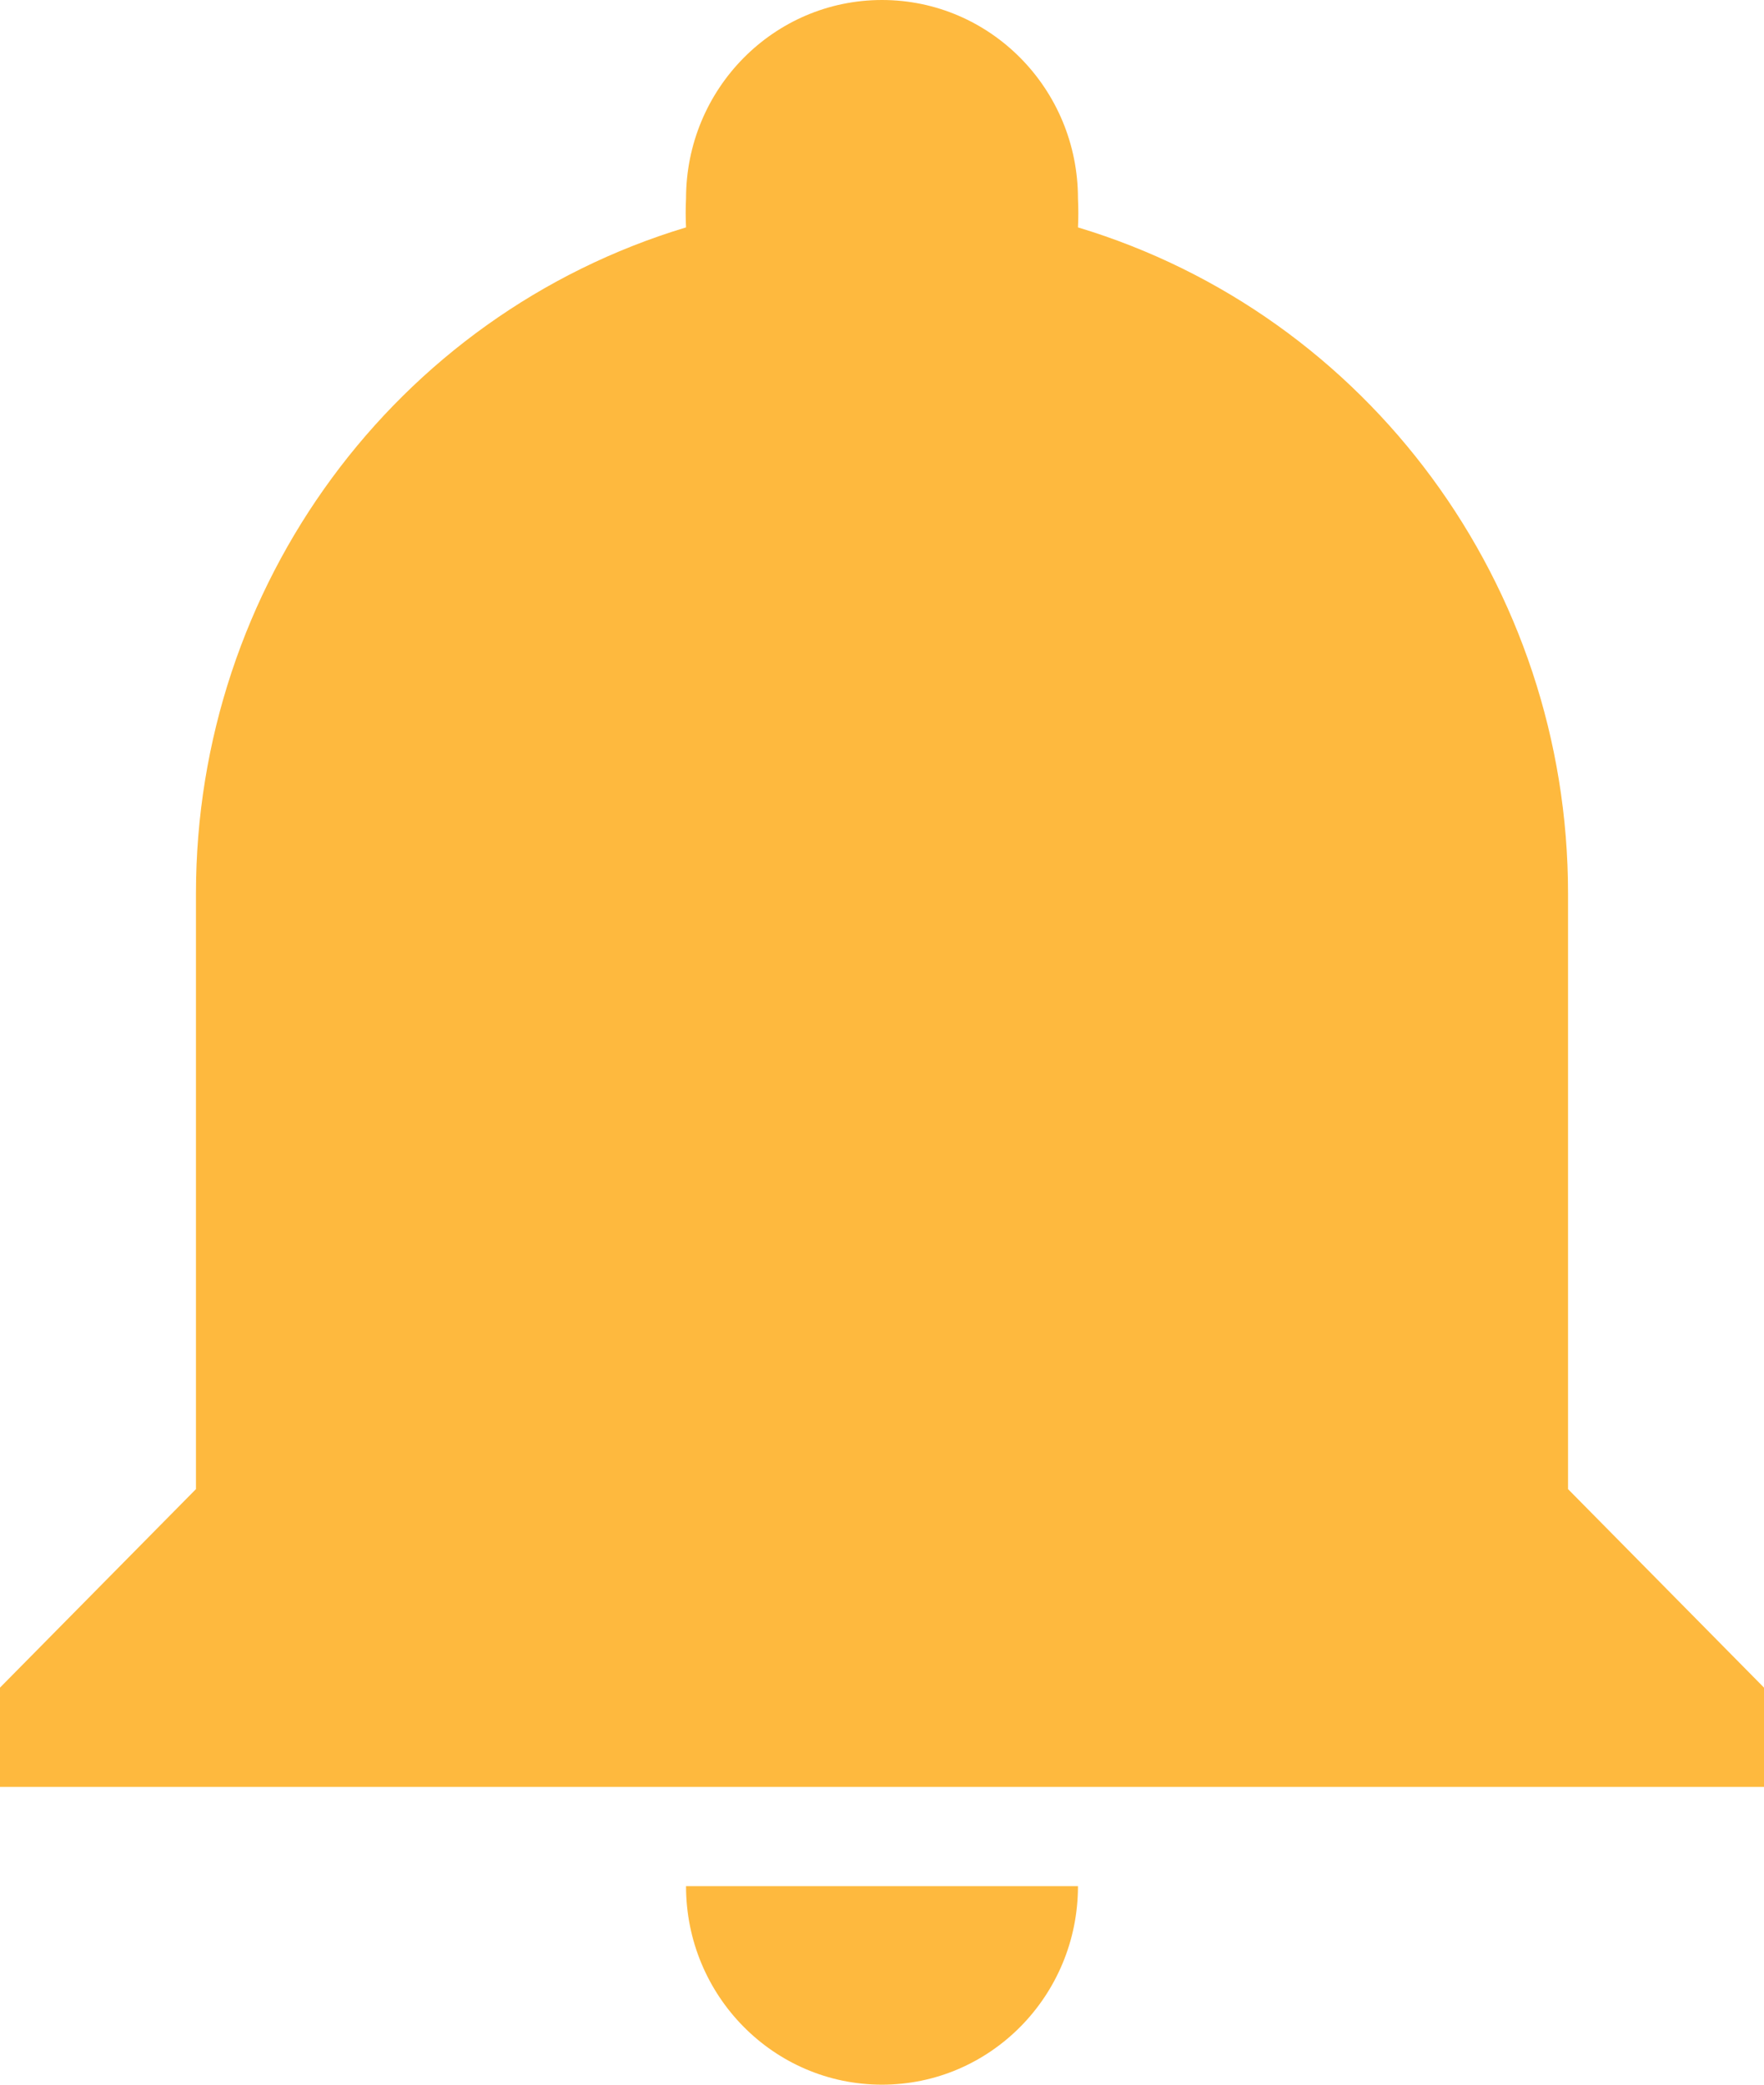 <svg width="11" height="13" viewBox="0 0 11 13" fill="none" xmlns="http://www.w3.org/2000/svg">
<path d="M11 10.524V11.143H0V10.524L1.222 9.286V5.571C1.222 3.655 2.464 1.965 4.278 1.418C4.275 1.358 4.275 1.298 4.278 1.238C4.278 0.554 4.825 0 5.5 0C6.175 0 6.722 0.554 6.722 1.238C6.725 1.298 6.725 1.358 6.722 1.418C8.536 1.965 9.778 3.655 9.778 5.571V9.286L11 10.524ZM6.722 11.762C6.722 12.446 6.175 13 5.5 13C4.825 13 4.278 12.446 4.278 11.762" fill="#FEB93E"/>
</svg>

